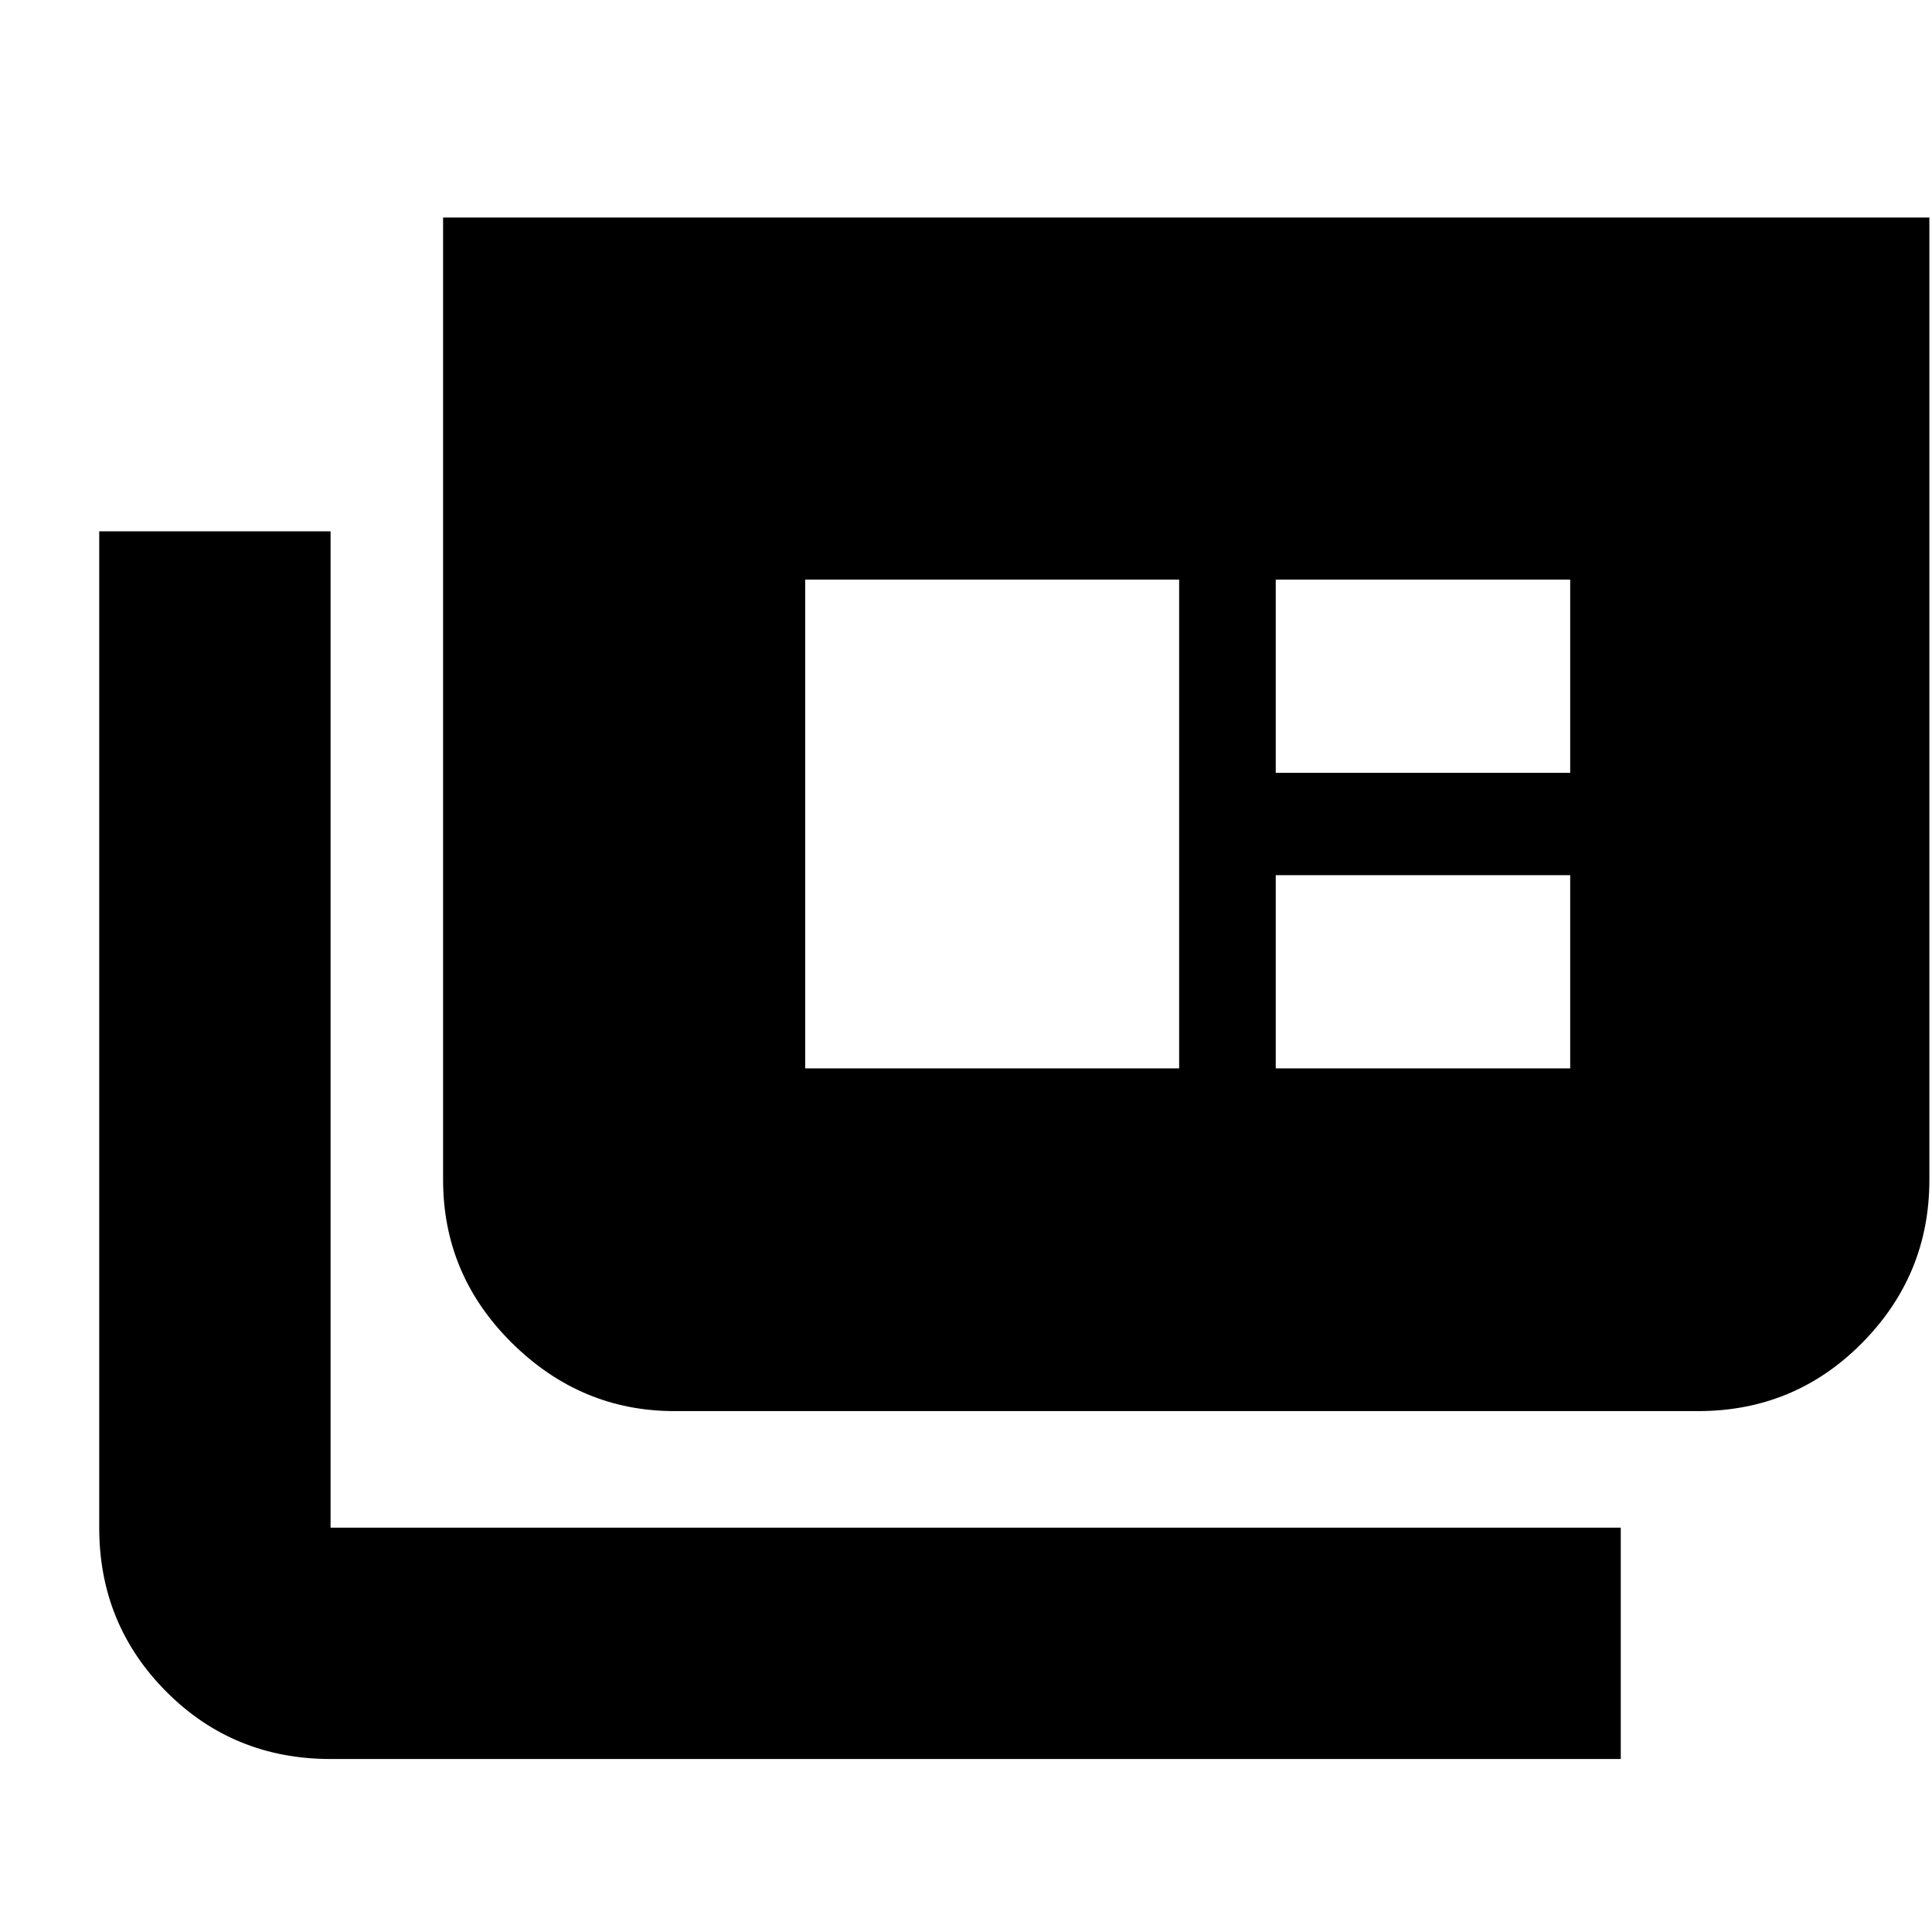 <svg xmlns="http://www.w3.org/2000/svg" height="20" viewBox="0 -960 960 960" width="20"><path d="M164.26-85.96q-48.3 0-81.63-33.47-33.33-33.48-33.33-81.48V-696h114.96v495.09h641.09v114.95H164.26Zm170.87-172.87q-46.51 0-80.73-33.83-34.23-33.82-34.23-81.12v-478.13H958.7v478.13q0 47.3-33.48 81.12-33.48 33.83-81.48 33.83H335.13Zm64.96-170.3h185.82V-672H400.09v242.87Zm233.82 0h146.31v-96H633.91v96Zm0-146.87h146.31v-96H633.91v96Z"/></svg>